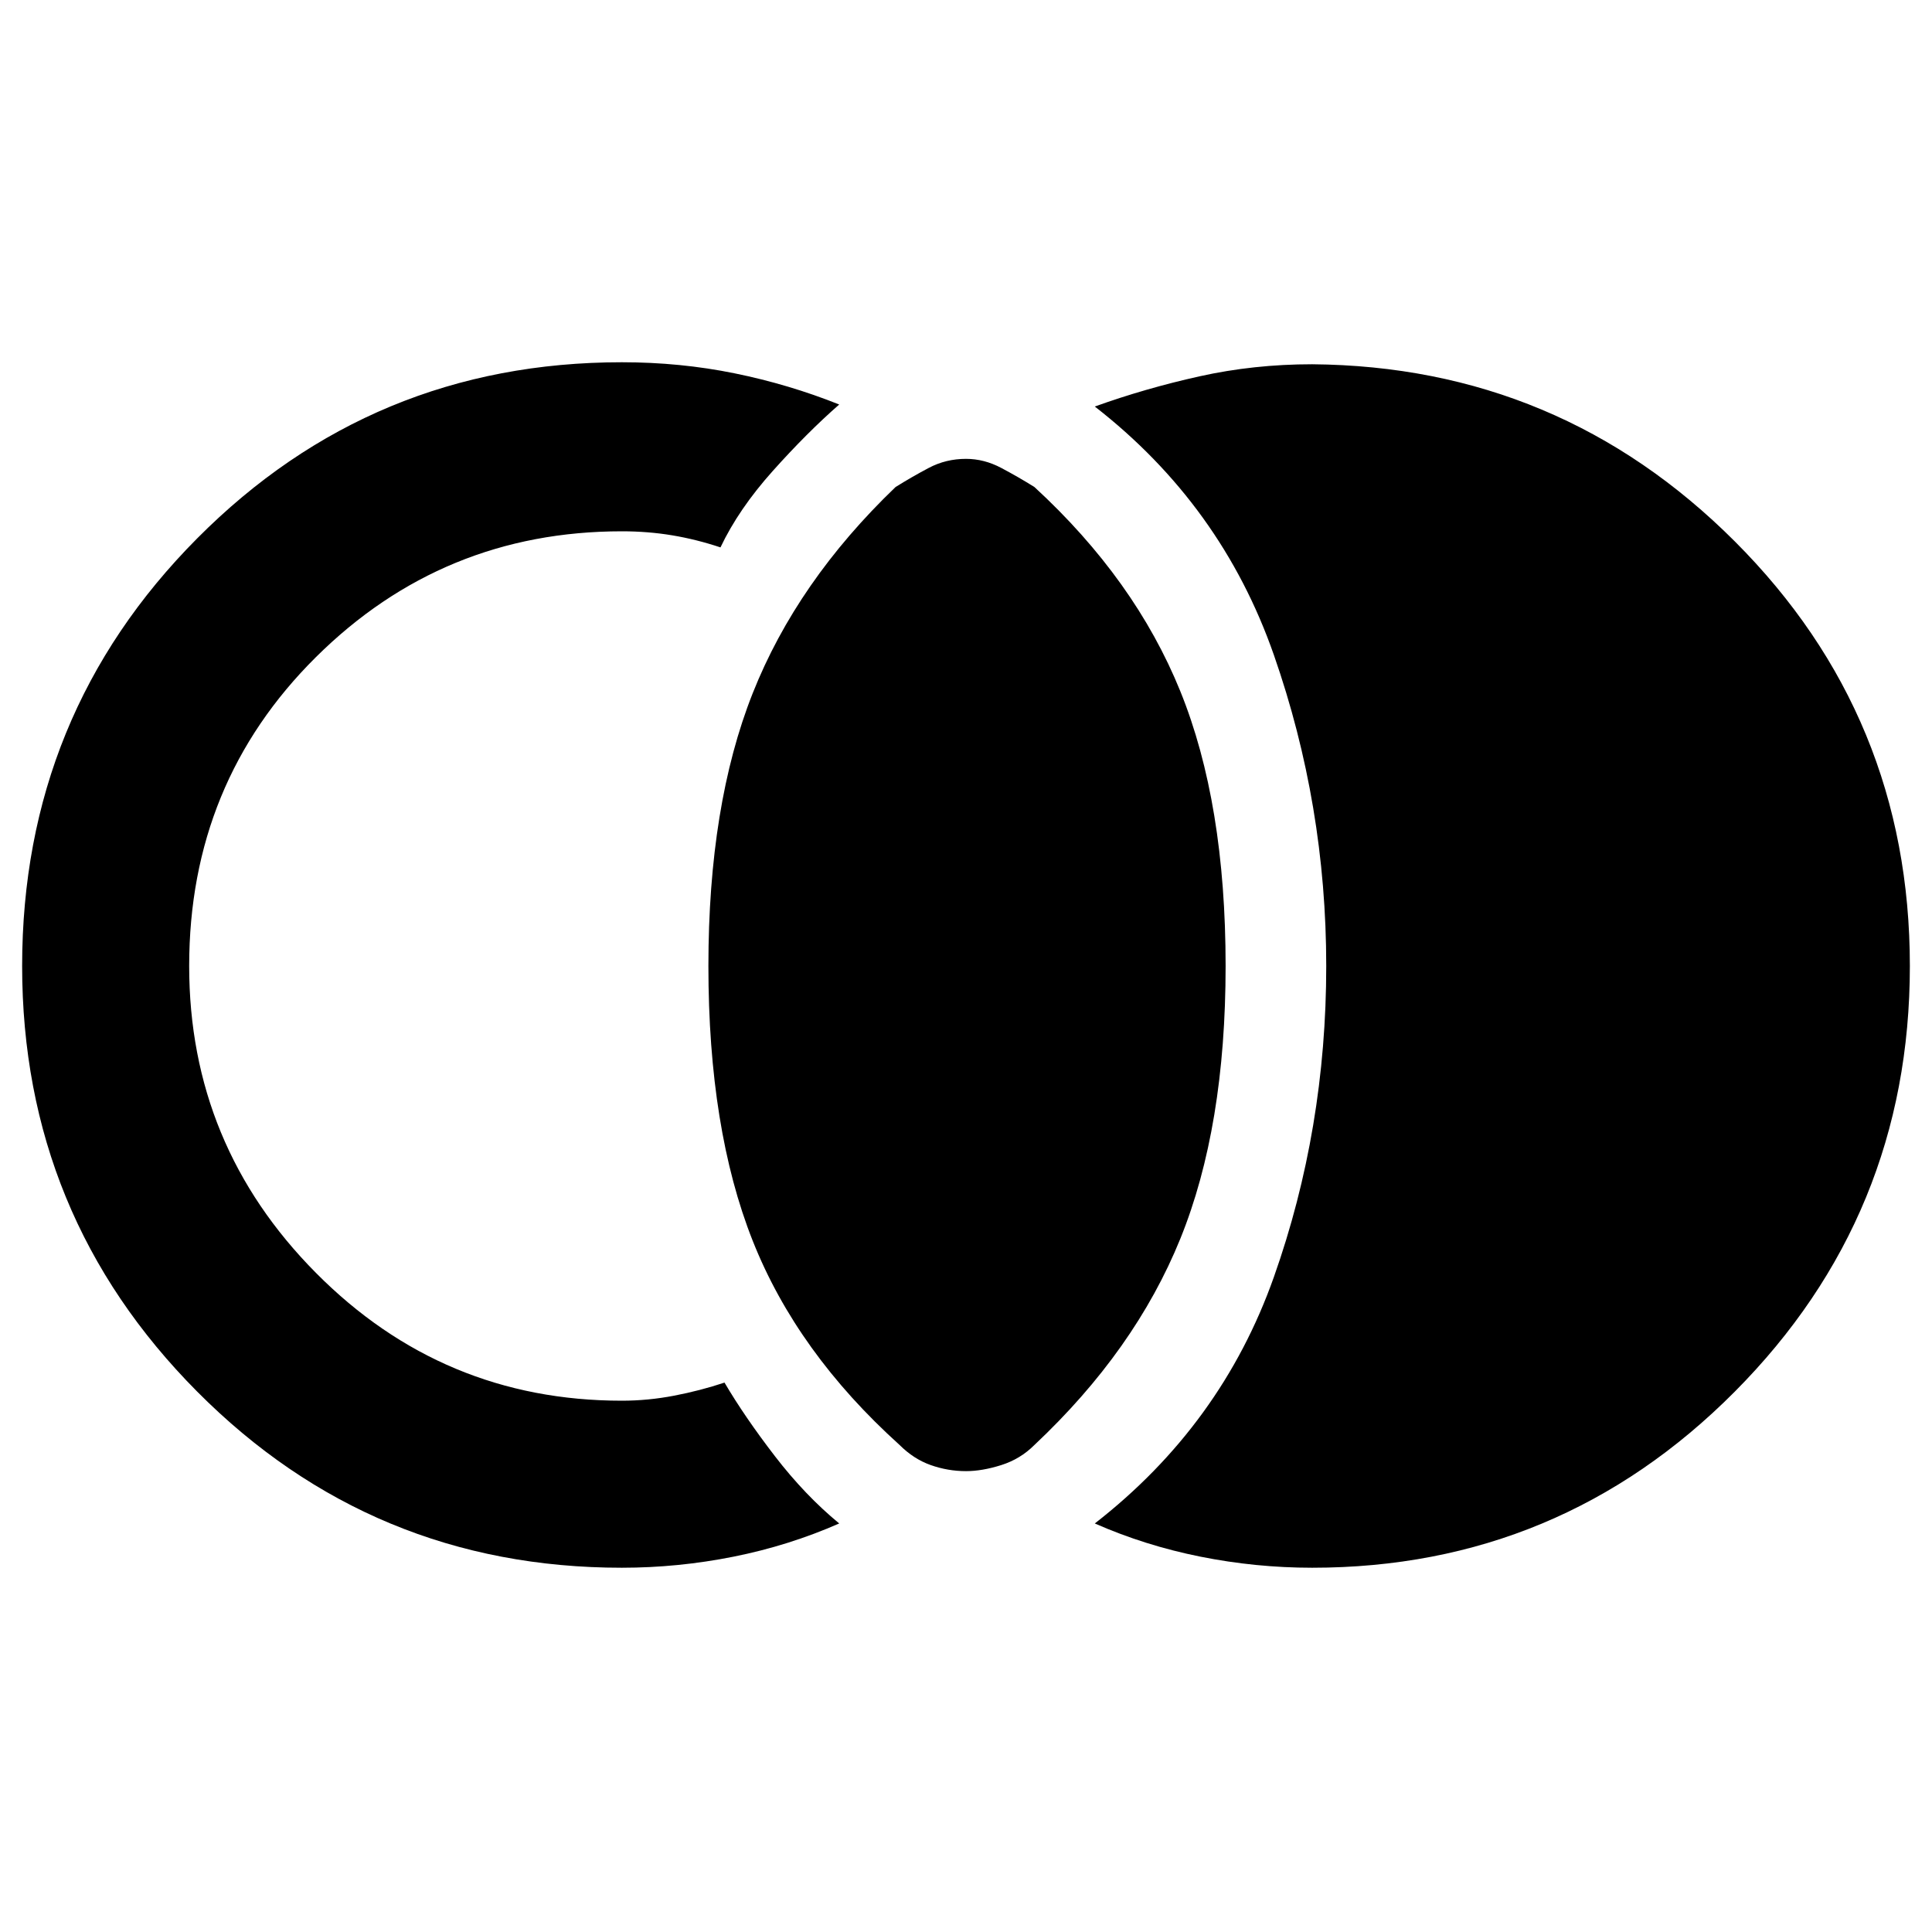 <svg xmlns="http://www.w3.org/2000/svg" height="48" width="48"><path d="M24 36.55q-.45 0-.875-.15t-.775-.5q-2.55-2.3-3.65-5.075Q17.6 28.05 17.6 24q0-4 1.1-6.775 1.1-2.775 3.55-5.125.4-.25.825-.475.425-.225.925-.225.45 0 .875.225t.825.475q2.5 2.3 3.625 5.075Q30.45 19.95 30.45 24q0 4-1.125 6.775Q28.2 33.55 25.7 35.9q-.35.35-.825.5-.475.15-.875.15Zm-8.55 2.4q-6.2 0-10.55-4.375Q.55 30.2.55 24q0-6.25 4.35-10.625T15.45 9q1.45 0 2.8.275 1.35.275 2.6.775-.8.7-1.65 1.65-.85.95-1.3 1.9-.6-.2-1.2-.3-.6-.1-1.25-.1-4.45 0-7.6 3.125Q4.7 19.45 4.7 24q0 4.45 3.15 7.625t7.6 3.175q.65 0 1.3-.125T18 34.35q.5.85 1.25 1.825t1.6 1.675q-1.25.55-2.625.825-1.375.275-2.775.275Zm17.15 0q-1.4 0-2.775-.275T27.2 37.85q3.15-2.45 4.45-6.125 1.3-3.675 1.3-7.725 0-4-1.3-7.725-1.3-3.725-4.45-6.175 1.25-.45 2.6-.75t2.8-.3q6.15.05 10.5 4.4Q47.45 17.8 47.45 24q0 6.2-4.35 10.575-4.35 4.375-10.5 4.375Z"/></svg>